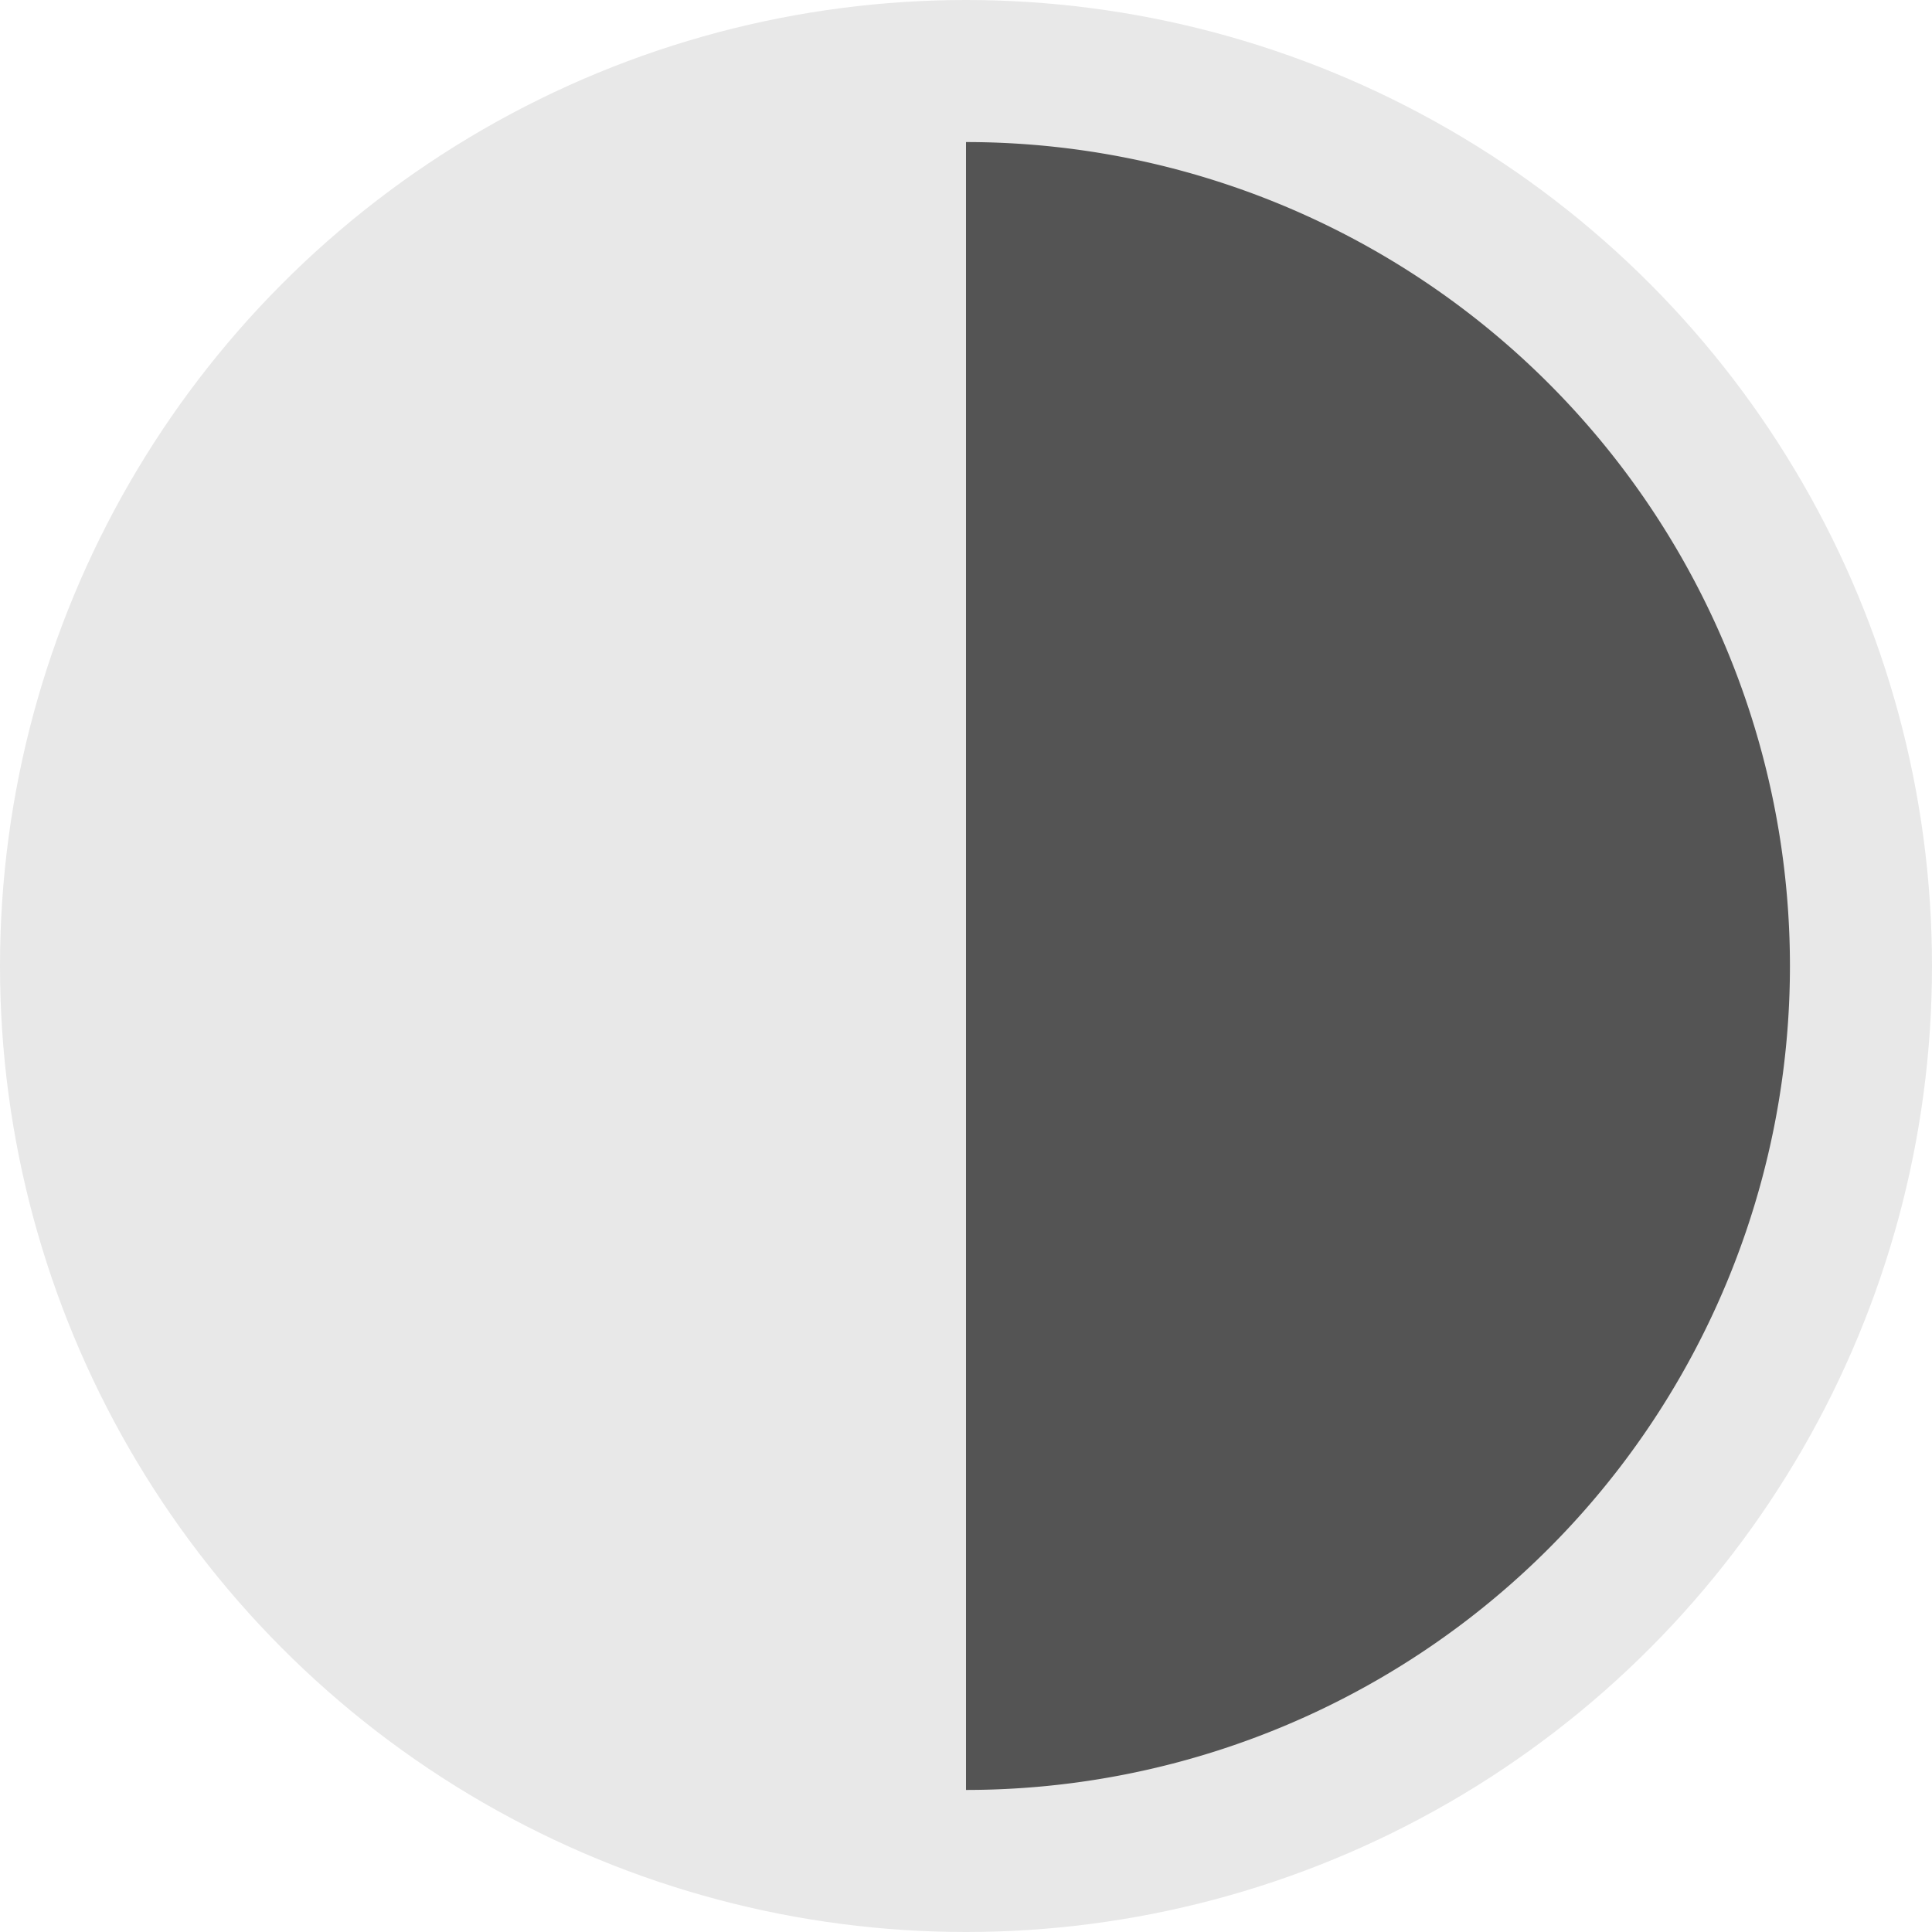 <svg xmlns="http://www.w3.org/2000/svg" viewBox="0 0 68 68"><defs><style>.cls-1{fill:#e8e8e8;}.cls-2{fill:#545454;}</style></defs><title>first-quater</title><g id="Layer_2" data-name="Layer 2"><g id="weather_page" data-name="weather page"><g id="weather"><circle class="cls-1" cx="34" cy="34" r="34"/><path class="cls-2" d="M63,34A29,29,0,0,1,34,63V5A29,29,0,0,1,63,34Z"/></g></g></g></svg>